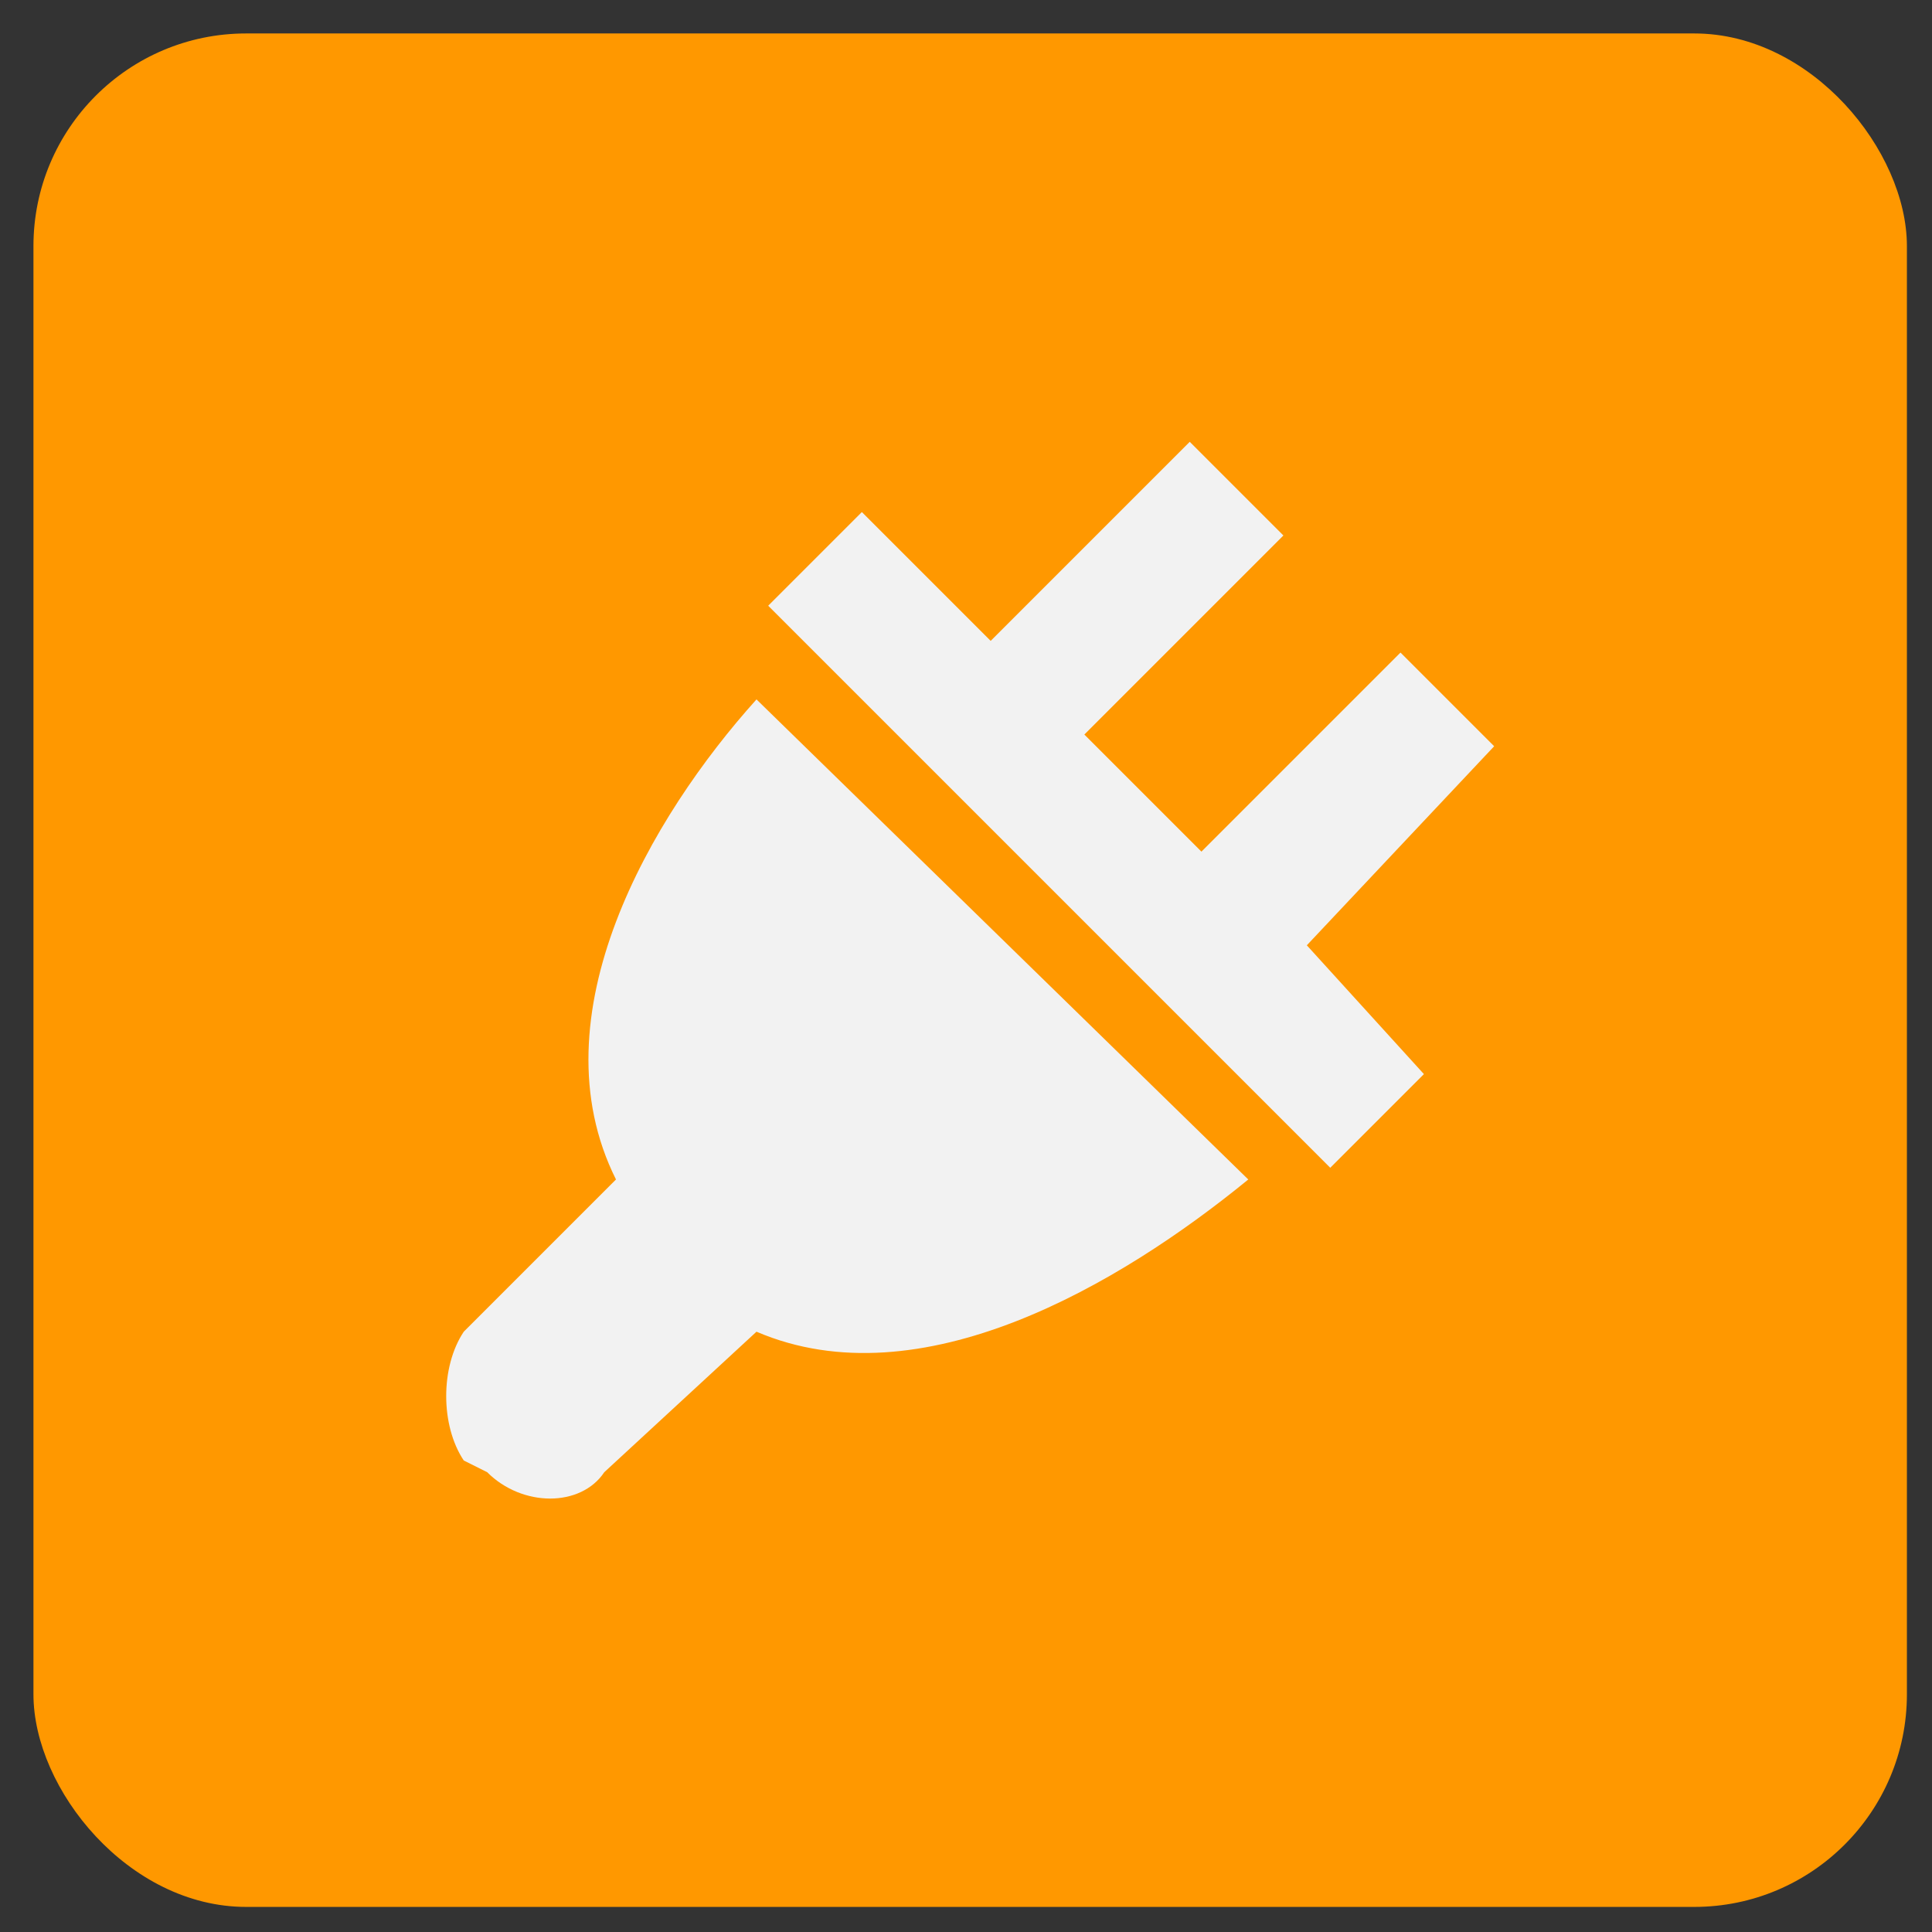 <?xml version="1.0" encoding="UTF-8" standalone="no"?>
<!-- Created with Inkscape (http://www.inkscape.org/) -->

<svg
   xmlns:dc="http://purl.org/dc/elements/1.1/"
   xmlns:cc="http://creativecommons.org/ns#"
   xmlns:rdf="http://www.w3.org/1999/02/22-rdf-syntax-ns#"
   xmlns:svg="http://www.w3.org/2000/svg"
   xmlns="http://www.w3.org/2000/svg"
   xmlns:sodipodi="http://sodipodi.sourceforge.net/DTD/sodipodi-0.dtd"
   xmlns:inkscape="http://www.inkscape.org/namespaces/inkscape"
   width="165"
   height="165"
   viewBox="0 0 165 165"
   id="svg4337"
   version="1.1"
   inkscape:version="0.91 r13725"
   sodipodi:docname="operate.svg">
  <rect x="0" y="0" width="165" height="165" fill="#333333" stroke="none"/>
  <defs
     id="defs4339" />
  <sodipodi:namedview
     id="base"
     pagecolor="#ffffff"
     bordercolor="#666666"
     borderopacity="1.0"
     inkscape:pageopacity="0.0"
     inkscape:pageshadow="2"
     inkscape:zoom="1.4"
     inkscape:cx="103.07758"
     inkscape:cy="117.85714"
     inkscape:document-units="px"
     inkscape:current-layer="layer1"
     showgrid="false"
     units="px"
     inkscape:window-width="1145"
     inkscape:window-height="974"
     inkscape:window-x="695"
     inkscape:window-y="69"
     inkscape:window-maximized="0" />
  <g
     inkscape:label="Layer 1"
     inkscape:groupmode="layer"
     id="layer1"
     transform="translate(0,-887.362)">
    <rect
       ry="18.16"
       y="890.219"
       x="2.857"
       height="160"
       width="160"
       id="rect4292"
       style="opacity:1;fill:#ff9800;fill-opacity:1;stroke:none;stroke-width:1.972;stroke-miterlimit:4;stroke-dasharray:none;stroke-opacity:1" />
    <g
       style="fill:#f2f2f2"
       id="operate_icon"
       class="pattern_icon"
       transform="translate(-89.393,781.094)">
      <path
         inkscape:connector-curvature="0"
         d="m 217,170 -8,-8 -17,17 -10,-10 17,-17 -8,-8 -17,17 -11,-11 -8,8 48,48 8,-8 -10,-11 16,-17 z"
         id="path4159" />
      <path
         inkscape:connector-curvature="0"
         d="m 196,207 -42,-41 c -9,10 -19,27 -12,41 l -13,13 c -2,3 -2,8 0,11 l 2,1 c 3,3 8,3 10,0 l 13,-12 c 14,6 31,-4 42,-13 z"
         id="path4161" />
    </g>
  </g>
</svg>
